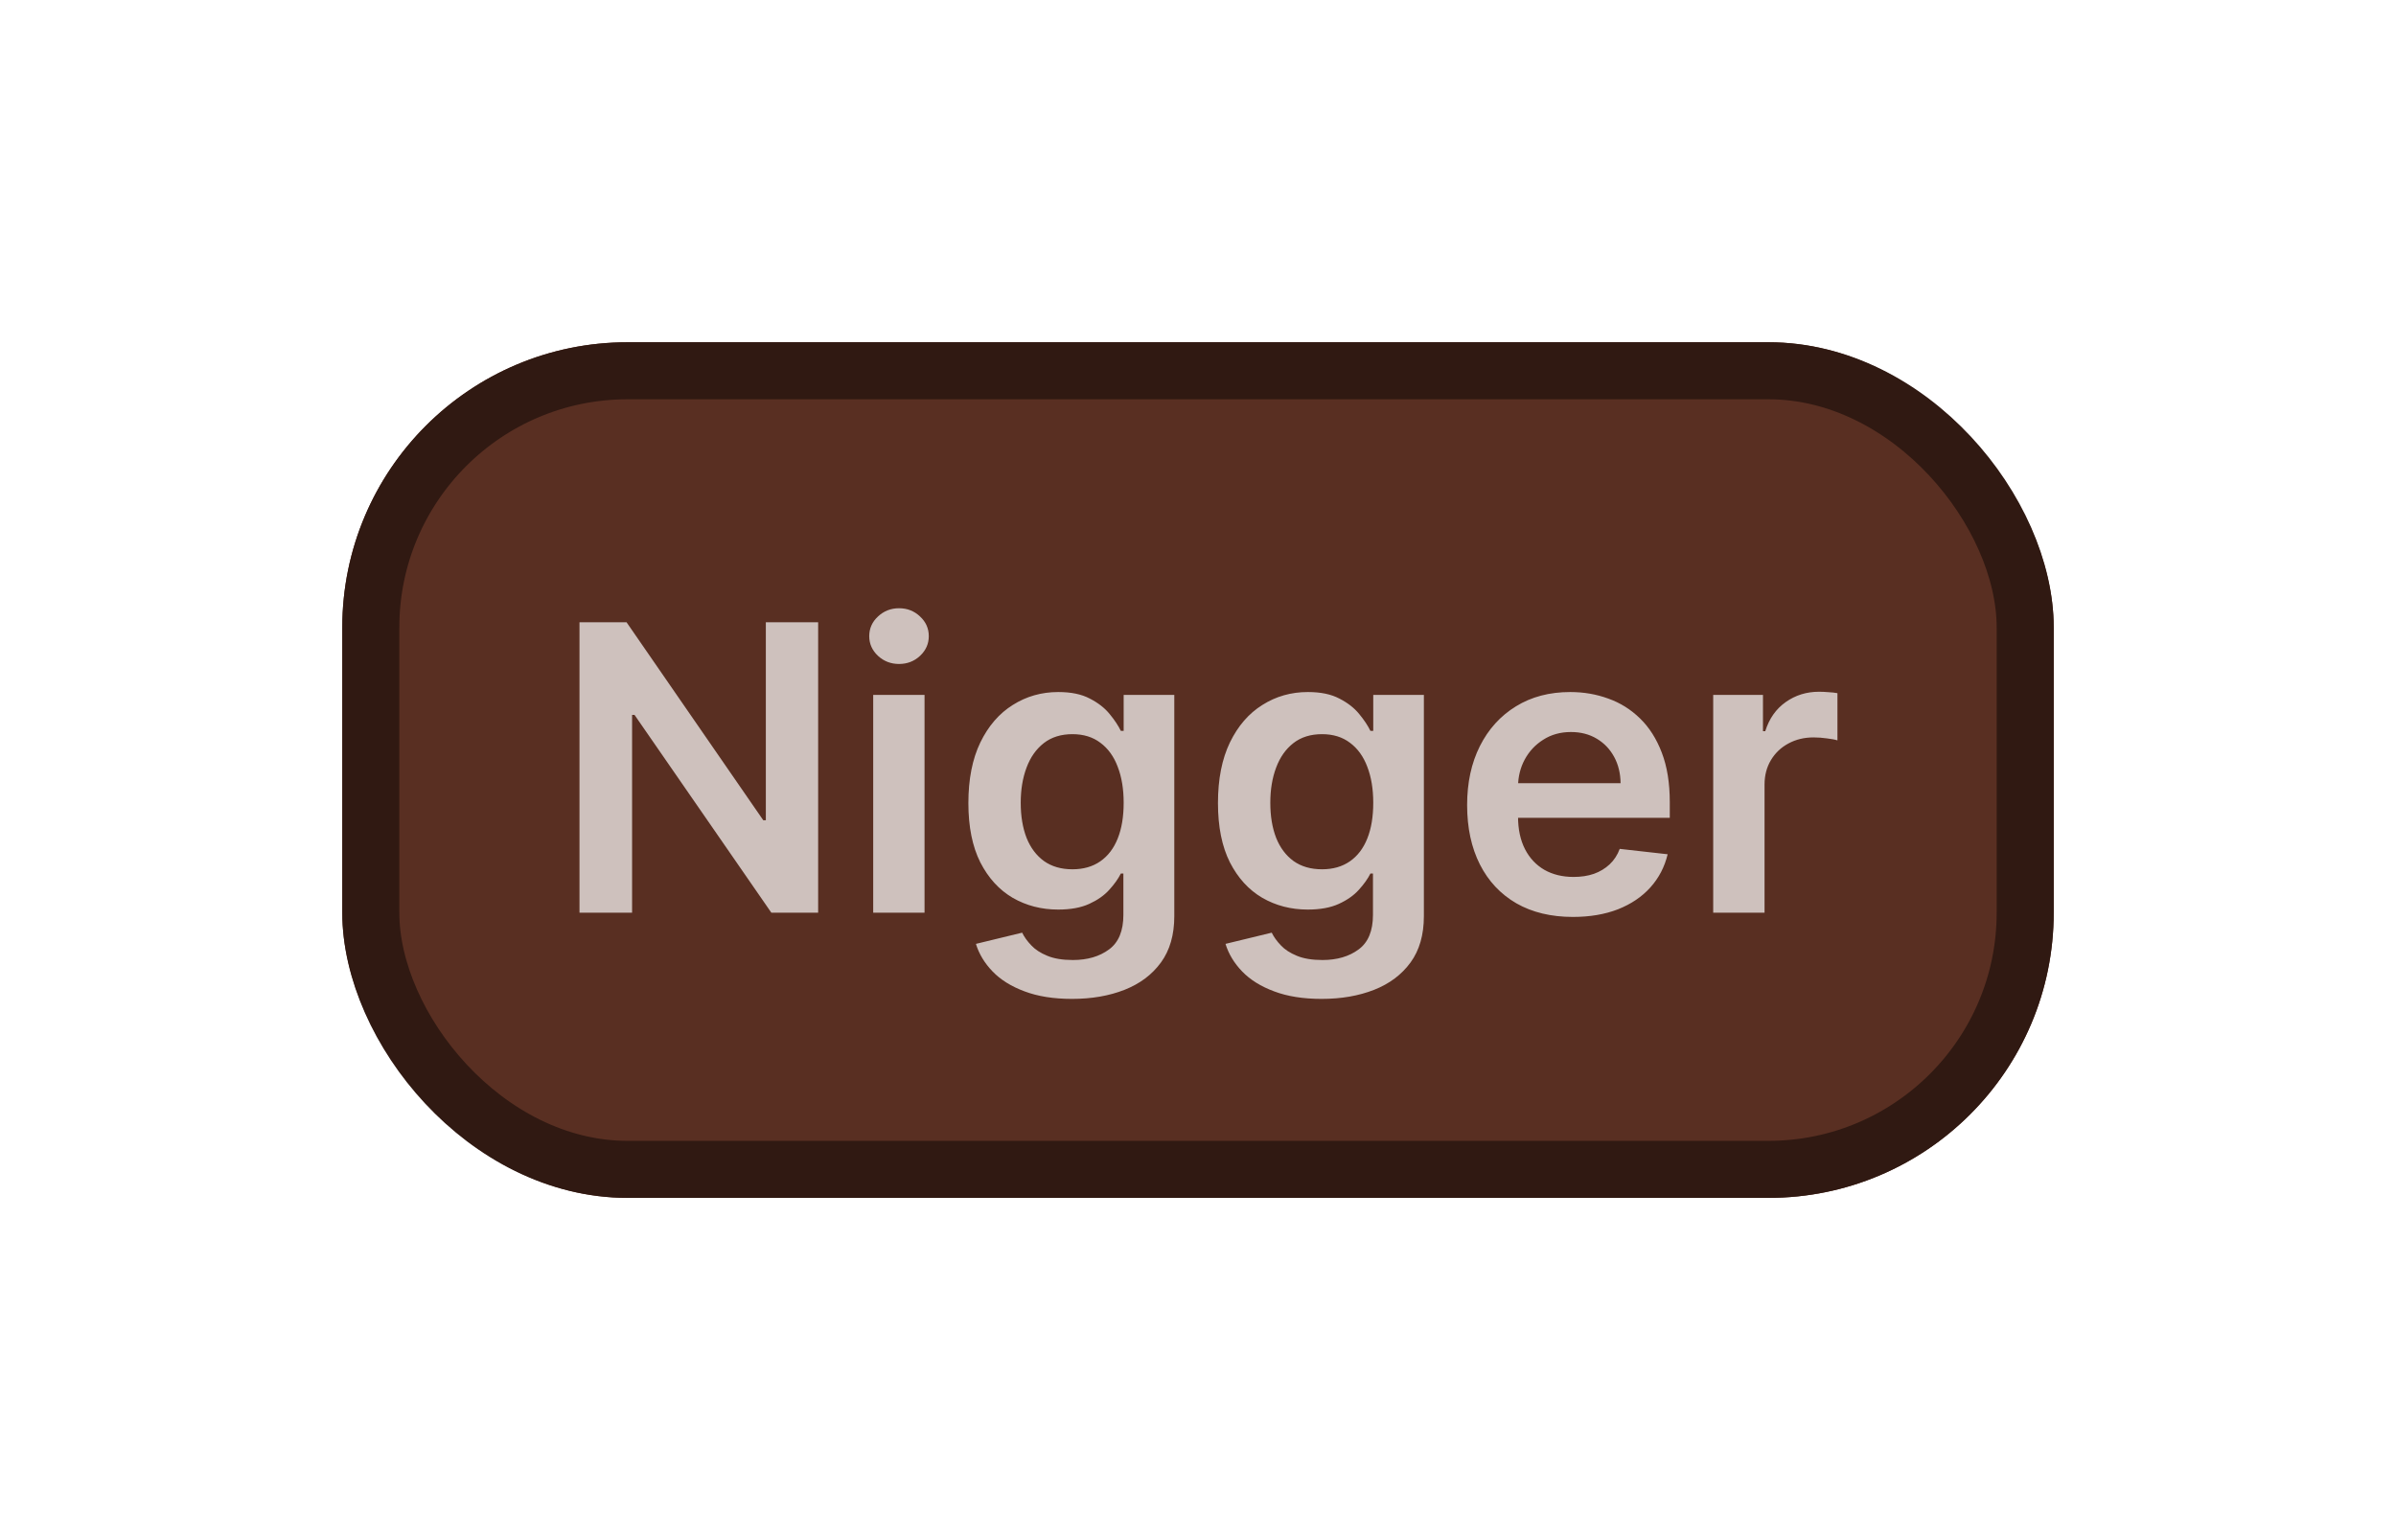 <svg width="84" height="54" viewBox="0 0 84 54" fill="none" xmlns="http://www.w3.org/2000/svg">
<g filter="url(#filter0_d_1577_2)">
<rect x="12" y="12" width="60" height="30" rx="10" fill="#592F22"/>
<rect x="13" y="13" width="58" height="28" rx="9" stroke="#301912" stroke-width="2"/>
</g>
<path d="M28.683 21.818V32H27.042L22.245 25.065H22.16V32H20.316V21.818H21.966L26.759 28.759H26.849V21.818H28.683ZM30.613 32V24.364H32.413V32H30.613ZM31.518 23.28C31.233 23.28 30.988 23.185 30.782 22.996C30.577 22.804 30.474 22.574 30.474 22.305C30.474 22.034 30.577 21.803 30.782 21.614C30.988 21.422 31.233 21.326 31.518 21.326C31.806 21.326 32.052 21.422 32.254 21.614C32.459 21.803 32.562 22.034 32.562 22.305C32.562 22.574 32.459 22.804 32.254 22.996C32.052 23.185 31.806 23.28 31.518 23.28ZM37.585 35.023C36.938 35.023 36.383 34.935 35.919 34.759C35.455 34.587 35.082 34.355 34.8 34.063C34.519 33.772 34.323 33.448 34.214 33.094L35.835 32.701C35.907 32.85 36.014 32.998 36.153 33.144C36.292 33.293 36.479 33.415 36.715 33.511C36.953 33.611 37.253 33.66 37.614 33.66C38.125 33.66 38.547 33.536 38.882 33.288C39.217 33.042 39.384 32.638 39.384 32.075V30.628H39.295C39.202 30.813 39.066 31.004 38.887 31.2C38.712 31.395 38.478 31.559 38.186 31.692C37.898 31.824 37.535 31.891 37.097 31.891C36.511 31.891 35.979 31.753 35.502 31.478C35.028 31.2 34.65 30.785 34.368 30.235C34.09 29.682 33.95 28.989 33.95 28.157C33.95 27.318 34.09 26.611 34.368 26.034C34.65 25.454 35.029 25.015 35.507 24.717C35.984 24.415 36.516 24.264 37.102 24.264C37.55 24.264 37.918 24.34 38.206 24.493C38.498 24.642 38.73 24.823 38.902 25.035C39.074 25.244 39.205 25.441 39.295 25.626H39.394V24.364H41.169V32.124C41.169 32.777 41.013 33.318 40.702 33.745C40.39 34.173 39.964 34.492 39.424 34.705C38.884 34.917 38.271 35.023 37.585 35.023ZM37.599 30.479C37.981 30.479 38.306 30.386 38.574 30.2C38.842 30.015 39.046 29.748 39.185 29.4C39.325 29.052 39.394 28.634 39.394 28.147C39.394 27.666 39.325 27.245 39.185 26.884C39.05 26.523 38.847 26.243 38.579 26.044C38.314 25.842 37.987 25.741 37.599 25.741C37.199 25.741 36.864 25.845 36.595 26.054C36.327 26.263 36.125 26.549 35.989 26.914C35.853 27.275 35.785 27.686 35.785 28.147C35.785 28.614 35.853 29.024 35.989 29.375C36.128 29.723 36.332 29.995 36.6 30.19C36.872 30.383 37.205 30.479 37.599 30.479ZM46.335 35.023C45.688 35.023 45.133 34.935 44.669 34.759C44.205 34.587 43.832 34.355 43.55 34.063C43.269 33.772 43.073 33.448 42.964 33.094L44.585 32.701C44.657 32.85 44.764 32.998 44.903 33.144C45.042 33.293 45.229 33.415 45.465 33.511C45.703 33.611 46.003 33.66 46.364 33.66C46.875 33.66 47.297 33.536 47.632 33.288C47.967 33.042 48.134 32.638 48.134 32.075V30.628H48.045C47.952 30.813 47.816 31.004 47.637 31.2C47.462 31.395 47.228 31.559 46.936 31.692C46.648 31.824 46.285 31.891 45.847 31.891C45.261 31.891 44.729 31.753 44.252 31.478C43.778 31.2 43.4 30.785 43.118 30.235C42.84 29.682 42.7 28.989 42.7 28.157C42.7 27.318 42.84 26.611 43.118 26.034C43.4 25.454 43.779 25.015 44.257 24.717C44.734 24.415 45.266 24.264 45.852 24.264C46.3 24.264 46.668 24.34 46.956 24.493C47.248 24.642 47.48 24.823 47.652 25.035C47.824 25.244 47.955 25.441 48.045 25.626H48.144V24.364H49.919V32.124C49.919 32.777 49.763 33.318 49.452 33.745C49.14 34.173 48.714 34.492 48.174 34.705C47.634 34.917 47.021 35.023 46.335 35.023ZM46.349 30.479C46.731 30.479 47.056 30.386 47.324 30.2C47.592 30.015 47.796 29.748 47.935 29.4C48.075 29.052 48.144 28.634 48.144 28.147C48.144 27.666 48.075 27.245 47.935 26.884C47.8 26.523 47.597 26.243 47.329 26.044C47.064 25.842 46.737 25.741 46.349 25.741C45.949 25.741 45.614 25.845 45.345 26.054C45.077 26.263 44.875 26.549 44.739 26.914C44.603 27.275 44.535 27.686 44.535 28.147C44.535 28.614 44.603 29.024 44.739 29.375C44.878 29.723 45.082 29.995 45.35 30.19C45.622 30.383 45.955 30.479 46.349 30.479ZM55.144 32.149C54.379 32.149 53.717 31.99 53.161 31.672C52.607 31.35 52.181 30.896 51.883 30.31C51.585 29.72 51.435 29.025 51.435 28.227C51.435 27.441 51.585 26.752 51.883 26.158C52.184 25.562 52.605 25.098 53.146 24.766C53.686 24.432 54.321 24.264 55.05 24.264C55.52 24.264 55.965 24.34 56.382 24.493C56.803 24.642 57.174 24.874 57.496 25.189C57.821 25.504 58.076 25.905 58.261 26.392C58.447 26.876 58.54 27.453 58.54 28.122V28.674H52.281V27.461H56.815C56.811 27.116 56.737 26.81 56.591 26.541C56.445 26.269 56.241 26.056 55.98 25.9C55.721 25.744 55.419 25.666 55.075 25.666C54.707 25.666 54.384 25.756 54.105 25.935C53.827 26.11 53.61 26.342 53.454 26.631C53.301 26.916 53.224 27.229 53.22 27.57V28.629C53.22 29.073 53.301 29.454 53.464 29.773C53.626 30.088 53.853 30.329 54.145 30.499C54.437 30.664 54.778 30.747 55.169 30.747C55.431 30.747 55.668 30.711 55.88 30.638C56.092 30.562 56.276 30.451 56.432 30.305C56.588 30.159 56.705 29.978 56.785 29.763L58.465 29.952C58.359 30.396 58.157 30.784 57.859 31.115C57.564 31.443 57.186 31.698 56.725 31.881C56.264 32.06 55.737 32.149 55.144 32.149ZM60.062 32V24.364H61.807V25.636H61.887C62.026 25.195 62.265 24.856 62.603 24.617C62.944 24.375 63.334 24.254 63.771 24.254C63.871 24.254 63.982 24.259 64.104 24.269C64.23 24.276 64.335 24.287 64.418 24.304V25.959C64.341 25.933 64.22 25.91 64.055 25.89C63.892 25.867 63.735 25.855 63.582 25.855C63.254 25.855 62.959 25.926 62.697 26.069C62.439 26.208 62.235 26.402 62.086 26.651C61.937 26.899 61.862 27.186 61.862 27.511V32H60.062Z" fill="white" fill-opacity="0.7"/>
<defs>
<filter id="filter0_d_1577_2" x="0" y="0" width="84" height="54" filterUnits="userSpaceOnUse" color-interpolation-filters="sRGB">
<feFlood flood-opacity="0" result="BackgroundImageFix"/>
<feColorMatrix in="SourceAlpha" type="matrix" values="0 0 0 0 0 0 0 0 0 0 0 0 0 0 0 0 0 0 127 0" result="hardAlpha"/>
<feOffset/>
<feGaussianBlur stdDeviation="6"/>
<feComposite in2="hardAlpha" operator="out"/>
<feColorMatrix type="matrix" values="0 0 0 0 0 0 0 0 0 0 0 0 0 0 0 0 0 0 0.5 0"/>
<feBlend mode="normal" in2="BackgroundImageFix" result="effect1_dropShadow_1577_2"/>
<feBlend mode="normal" in="SourceGraphic" in2="effect1_dropShadow_1577_2" result="shape"/>
</filter>
</defs>
</svg>
